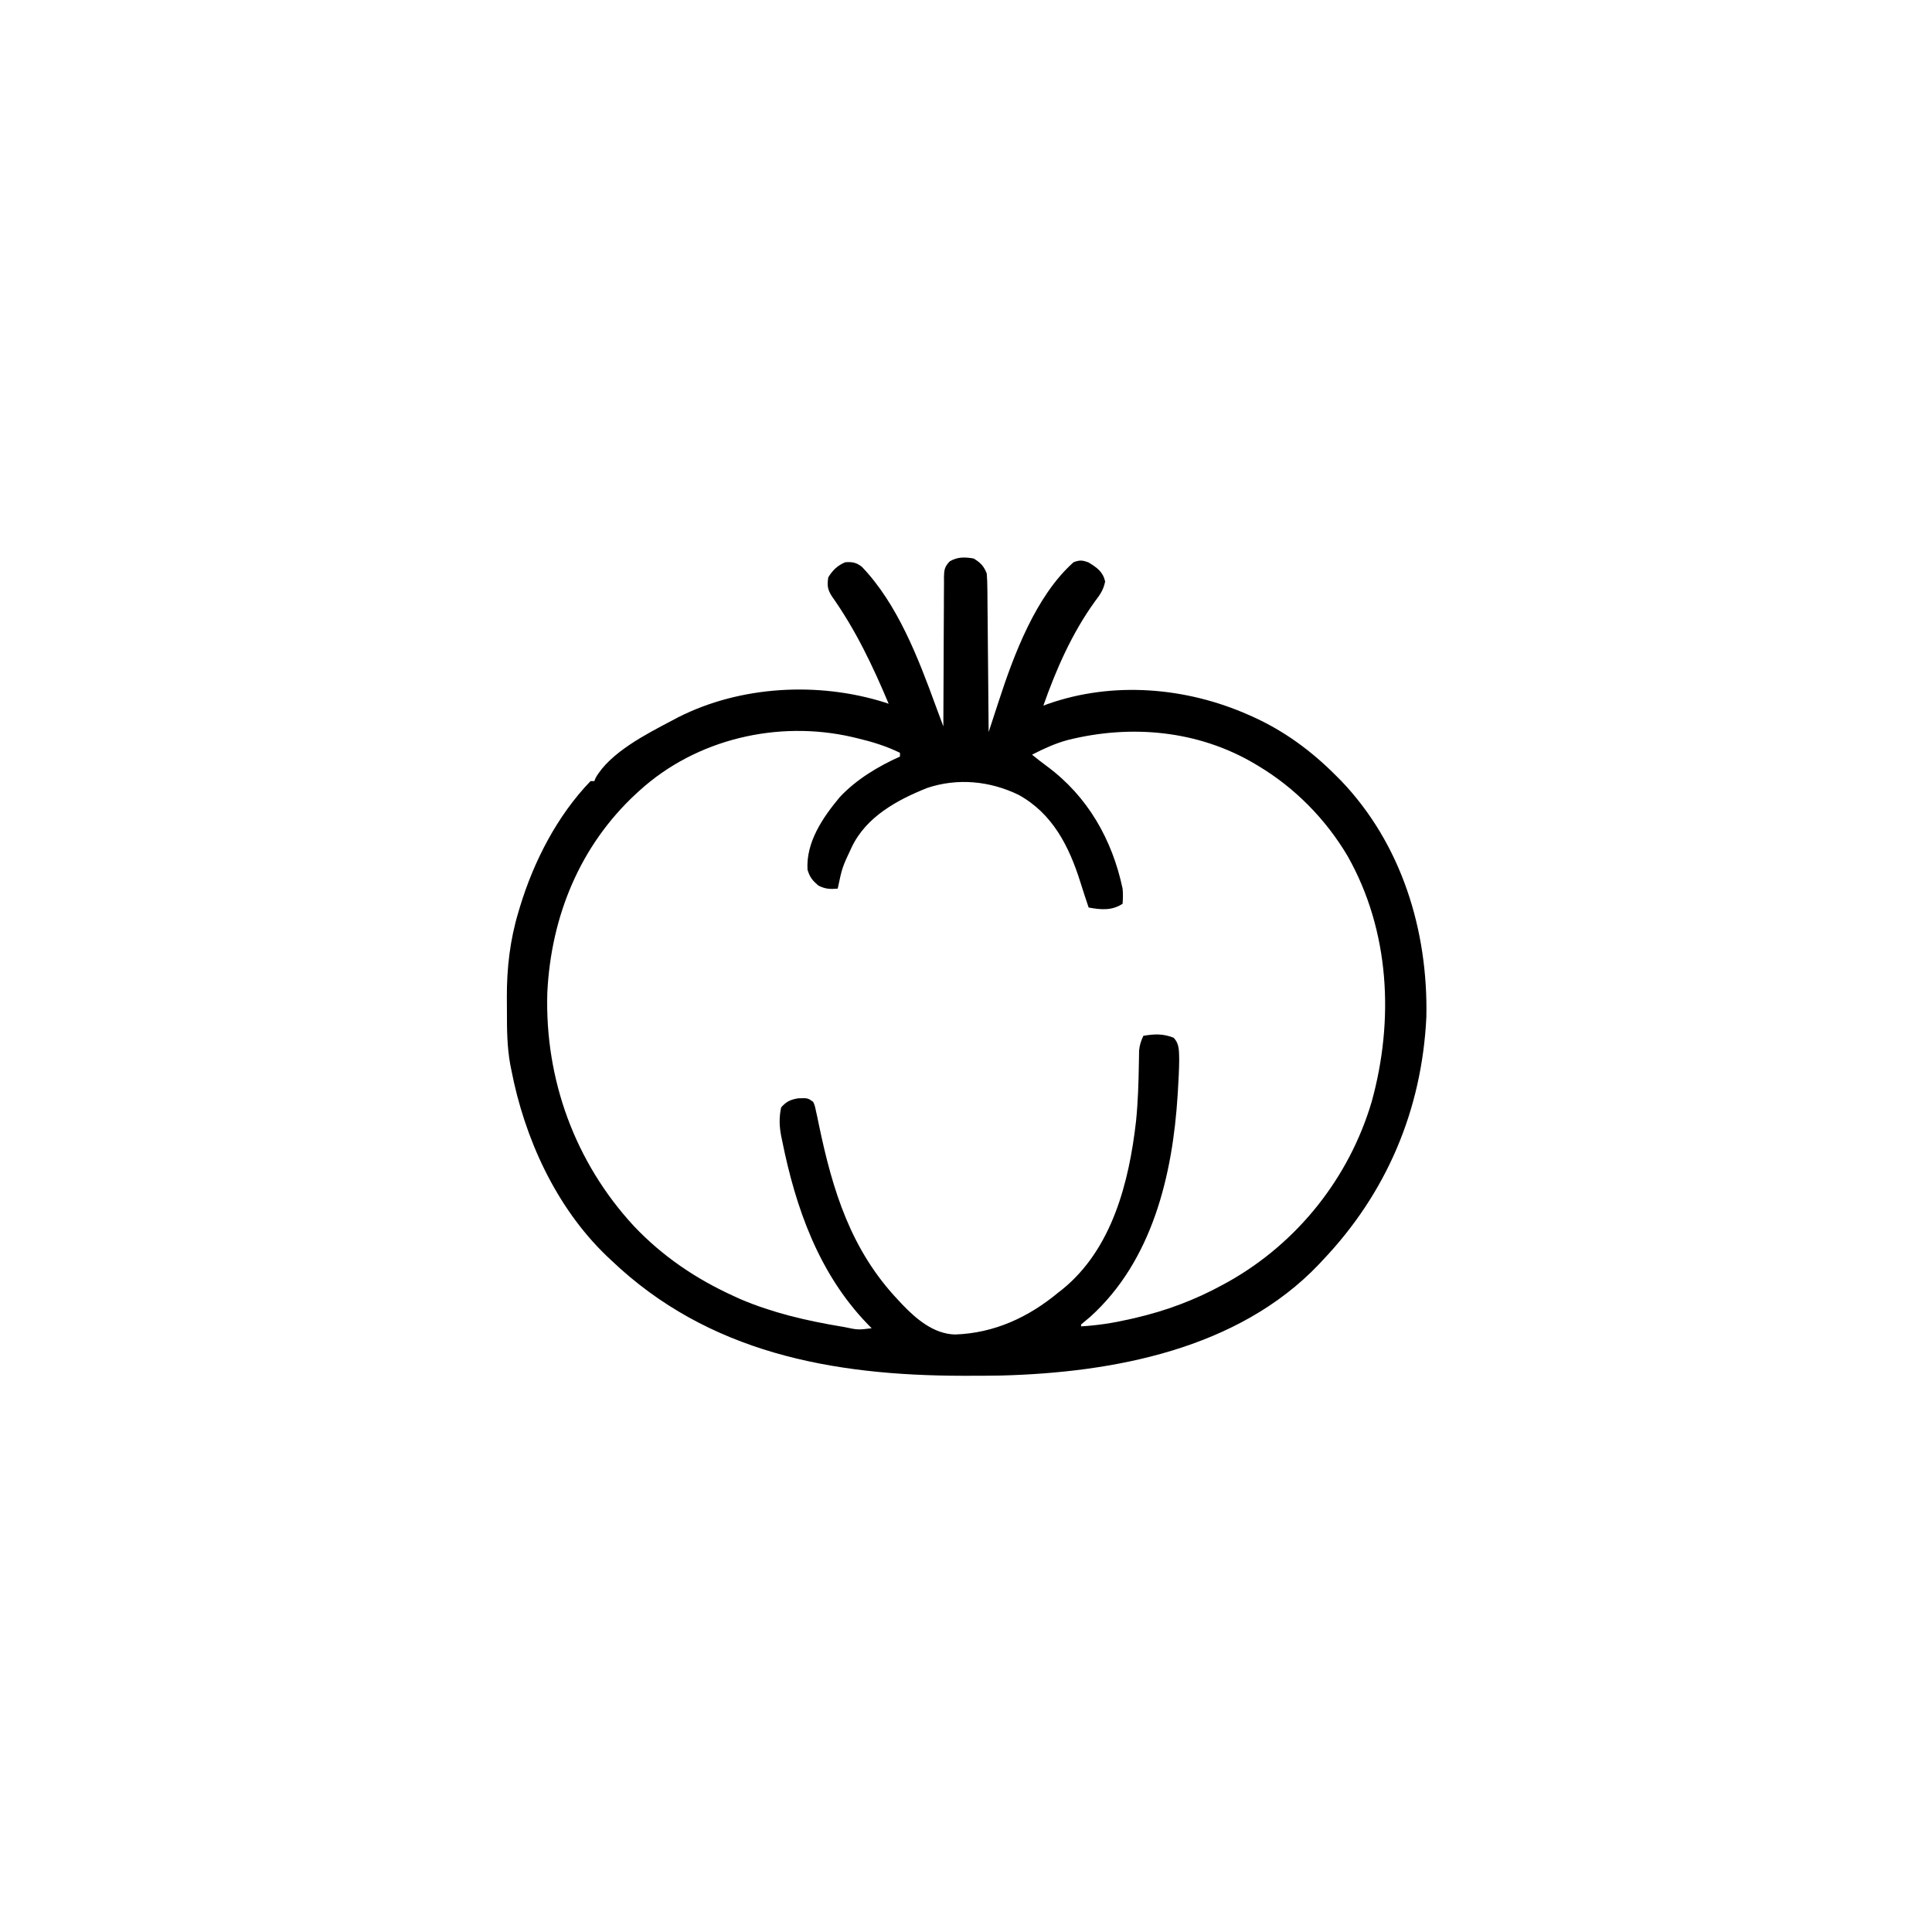 <svg width="300" height="300" viewBox="0 0 300 300" fill="none" xmlns="http://www.w3.org/2000/svg">
<path d="M151.173 86.719C152.235 87.339 152.793 87.922 153.223 89.062C153.285 89.869 153.315 90.647 153.317 91.455C153.321 91.815 153.321 91.815 153.326 92.183C153.335 92.975 153.34 93.768 153.345 94.56C153.35 95.11 153.356 95.66 153.362 96.21C153.377 97.657 153.389 99.104 153.4 100.551C153.411 102.028 153.426 103.504 153.441 104.981C153.469 107.878 153.494 110.775 153.516 113.672C153.596 113.427 153.676 113.181 153.758 112.929C154.061 111.998 154.366 111.067 154.673 110.137C154.803 109.738 154.934 109.34 155.063 108.94C157.418 101.687 160.844 92.521 166.7 87.305C167.664 86.94 168.07 86.976 169.044 87.341C170.345 88.155 171.244 88.746 171.607 90.289C171.34 91.645 170.796 92.353 169.978 93.447C166.464 98.322 163.998 103.926 162.013 109.57C162.212 109.496 162.411 109.421 162.617 109.345C172.776 105.738 184.182 106.695 193.946 111.035C194.134 111.118 194.321 111.201 194.515 111.287C199.41 113.492 203.645 116.612 207.423 120.41C207.832 120.82 207.832 120.82 208.25 121.238C217.642 131.058 221.76 144.492 221.485 157.91C220.795 172.344 215.312 185.265 205.372 195.703C205.085 196.014 205.085 196.014 204.792 196.33C192.215 209.524 172.863 213.137 155.42 213.593C153.681 213.626 151.942 213.631 150.202 213.629C149.936 213.629 149.67 213.629 149.396 213.629C129.159 213.592 109.957 210.047 94.923 195.703C94.67 195.466 94.417 195.228 94.156 194.983C86.288 187.398 81.444 176.724 79.395 166.113C79.341 165.842 79.286 165.571 79.23 165.292C78.746 162.593 78.71 159.924 78.717 157.191C78.718 156.416 78.711 155.641 78.704 154.866C78.686 150.338 79.193 145.923 80.512 141.577C80.588 141.321 80.664 141.065 80.743 140.801C82.886 133.735 86.532 126.65 91.7 121.289C91.893 121.289 92.087 121.289 92.286 121.289C92.354 121.124 92.422 120.958 92.492 120.788C94.72 116.855 100.416 113.956 104.298 111.914C104.634 111.736 104.97 111.558 105.316 111.375C114.982 106.474 127.038 105.838 137.318 109.052C137.54 109.126 137.761 109.201 137.989 109.277C135.507 103.362 132.855 97.793 129.143 92.548C128.477 91.48 128.434 90.887 128.614 89.648C129.295 88.539 130.046 87.809 131.251 87.305C132.323 87.224 132.973 87.34 133.83 88.012C139.379 93.791 142.598 102.218 145.293 109.595C145.548 110.29 145.805 110.982 146.065 111.674C146.183 111.989 146.183 111.989 146.304 112.31C146.364 112.47 146.424 112.629 146.485 112.793C146.486 112.484 146.486 112.174 146.486 111.855C146.491 108.941 146.504 106.027 146.524 103.113C146.534 101.615 146.541 100.117 146.542 98.618C146.544 97.173 146.552 95.727 146.565 94.282C146.569 93.73 146.57 93.178 146.569 92.626C146.568 91.854 146.575 91.082 146.585 90.31C146.582 90.081 146.58 89.852 146.577 89.617C146.601 88.483 146.678 87.995 147.477 87.163C148.703 86.452 149.797 86.492 151.173 86.719ZM99.317 122.754C99.146 122.909 98.975 123.064 98.799 123.224C90.035 131.319 85.559 142.33 84.986 154.16C84.593 167.626 89.287 180.475 98.42 190.375C102.876 195.079 108.072 198.593 113.966 201.27C114.3 201.422 114.634 201.575 114.978 201.732C119.933 203.845 125.185 205.071 130.482 205.957C130.676 205.99 130.87 206.023 131.069 206.056C133.229 206.514 133.229 206.514 135.352 206.25C135.133 206.026 134.913 205.802 134.686 205.571C127.163 197.76 123.56 187.606 121.455 177.136C121.403 176.887 121.351 176.638 121.298 176.382C121.003 174.819 120.97 173.537 121.29 171.973C122.075 171.045 122.776 170.739 123.945 170.544C125.425 170.497 125.425 170.497 126.27 171.094C126.526 171.683 126.526 171.683 126.691 172.467C126.762 172.782 126.832 173.098 126.904 173.423C126.987 173.818 127.068 174.214 127.149 174.609C129.275 184.838 132.115 194.089 139.454 201.855C139.647 202.064 139.84 202.272 140.039 202.487C142.252 204.803 144.972 207.135 148.298 207.22C154.384 207.014 159.711 204.549 164.356 200.684C164.544 200.538 164.732 200.393 164.926 200.243C172.694 193.969 175.329 183.546 176.402 174.106C176.703 171.134 176.798 168.157 176.843 165.171C176.85 164.819 176.857 164.466 176.864 164.103C176.867 163.79 176.871 163.478 176.874 163.157C176.956 162.281 177.172 161.634 177.54 160.84C179.279 160.548 180.57 160.49 182.227 161.133C183.2 162.105 183.059 163.318 183.106 164.648C183.085 166.22 183.003 167.786 182.905 169.354C182.892 169.573 182.878 169.792 182.865 170.017C182.09 182.458 178.921 195.77 169.301 204.468C168.827 204.87 168.35 205.267 167.872 205.664C167.872 205.761 167.872 205.857 167.872 205.957C170.371 205.811 172.756 205.447 175.196 204.895C175.54 204.817 175.884 204.74 176.238 204.66C181.056 203.535 185.508 201.888 189.845 199.512C190.161 199.339 190.477 199.167 190.802 198.99C201.505 192.945 209.494 182.886 212.989 171.094C216.497 158.433 215.819 144.546 209.269 132.952C205.892 127.232 201.102 122.357 195.411 118.945C195.138 118.781 195.138 118.781 194.86 118.613C186.046 113.394 175.621 112.45 165.769 114.916C163.825 115.445 162.047 116.267 160.255 117.187C161.022 117.81 161.796 118.416 162.593 119.001C168.887 123.655 172.704 130.355 174.317 137.988C174.397 138.8 174.37 139.509 174.317 140.332C172.667 141.432 170.912 141.268 169.044 140.918C168.606 139.617 168.173 138.315 167.767 137.004C166.026 131.453 163.45 126.317 158.142 123.411C153.7 121.268 148.716 120.773 143.986 122.348C139.301 124.22 134.491 126.826 132.24 131.58C130.769 134.705 130.769 134.705 130.079 137.988C128.879 138.084 128.163 138.056 127.076 137.512C126.144 136.707 125.762 136.236 125.391 135.059C125.134 130.767 127.765 126.936 130.388 123.79C132.936 121.054 136.354 118.997 139.747 117.48C139.747 117.287 139.747 117.094 139.747 116.895C137.582 115.841 135.418 115.177 133.082 114.624C132.692 114.532 132.692 114.532 132.295 114.437C120.763 111.8 108.121 114.755 99.317 122.754Z" fill="black"/>
</svg>
